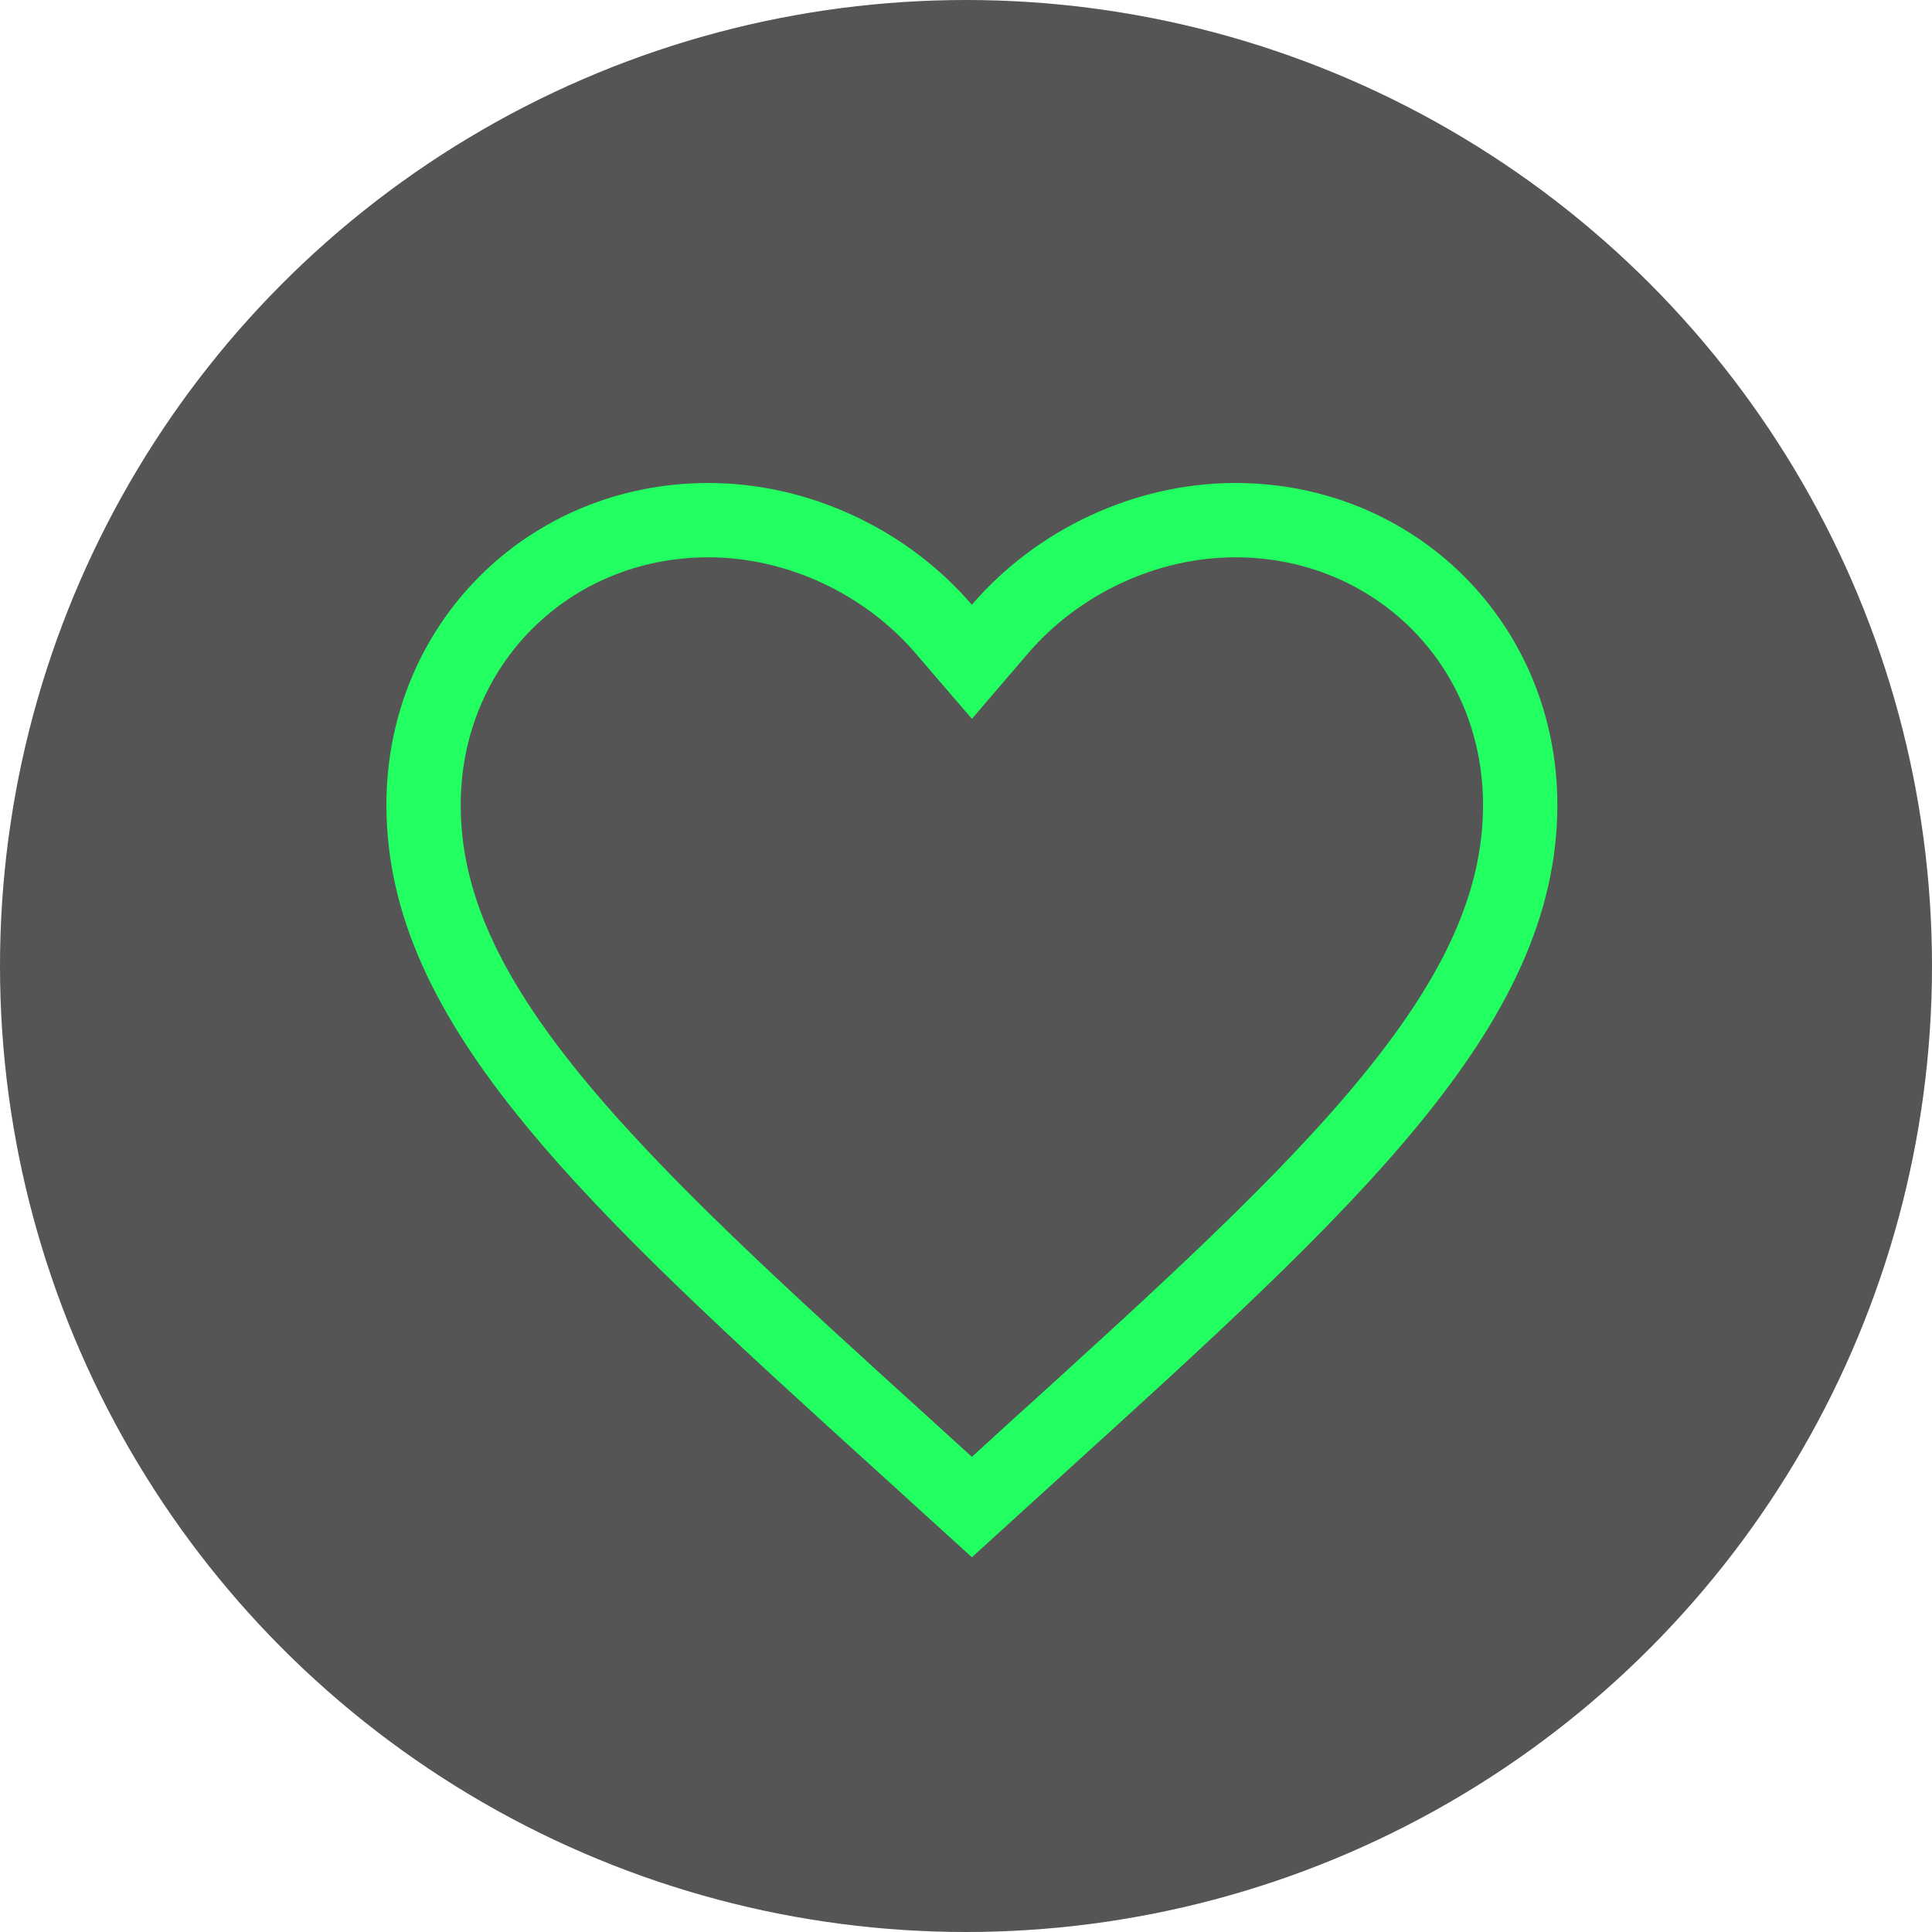 <svg xmlns="http://www.w3.org/2000/svg" width="26" height="26" viewBox="0 0 26 26" fill="none">
  <circle cx="13" cy="13" r="13" fill="#555555"/>
  <path d="M12.273 19.548L12.272 19.547C10.234 17.699 8.582 16.198 7.434 14.793C6.291 13.395 5.7 12.154 5.7 10.833C5.7 8.676 7.382 7 9.533 7C10.753 7 11.932 7.57 12.699 8.464L13.079 8.906L13.458 8.464C14.226 7.57 15.405 7 16.624 7C18.775 7 20.458 8.676 20.458 10.833C20.458 12.154 19.866 13.395 18.724 14.793C17.576 16.198 15.924 17.699 13.885 19.547L13.885 19.548L13.079 20.281L12.273 19.548Z" stroke="#22FF60"/>
</svg>